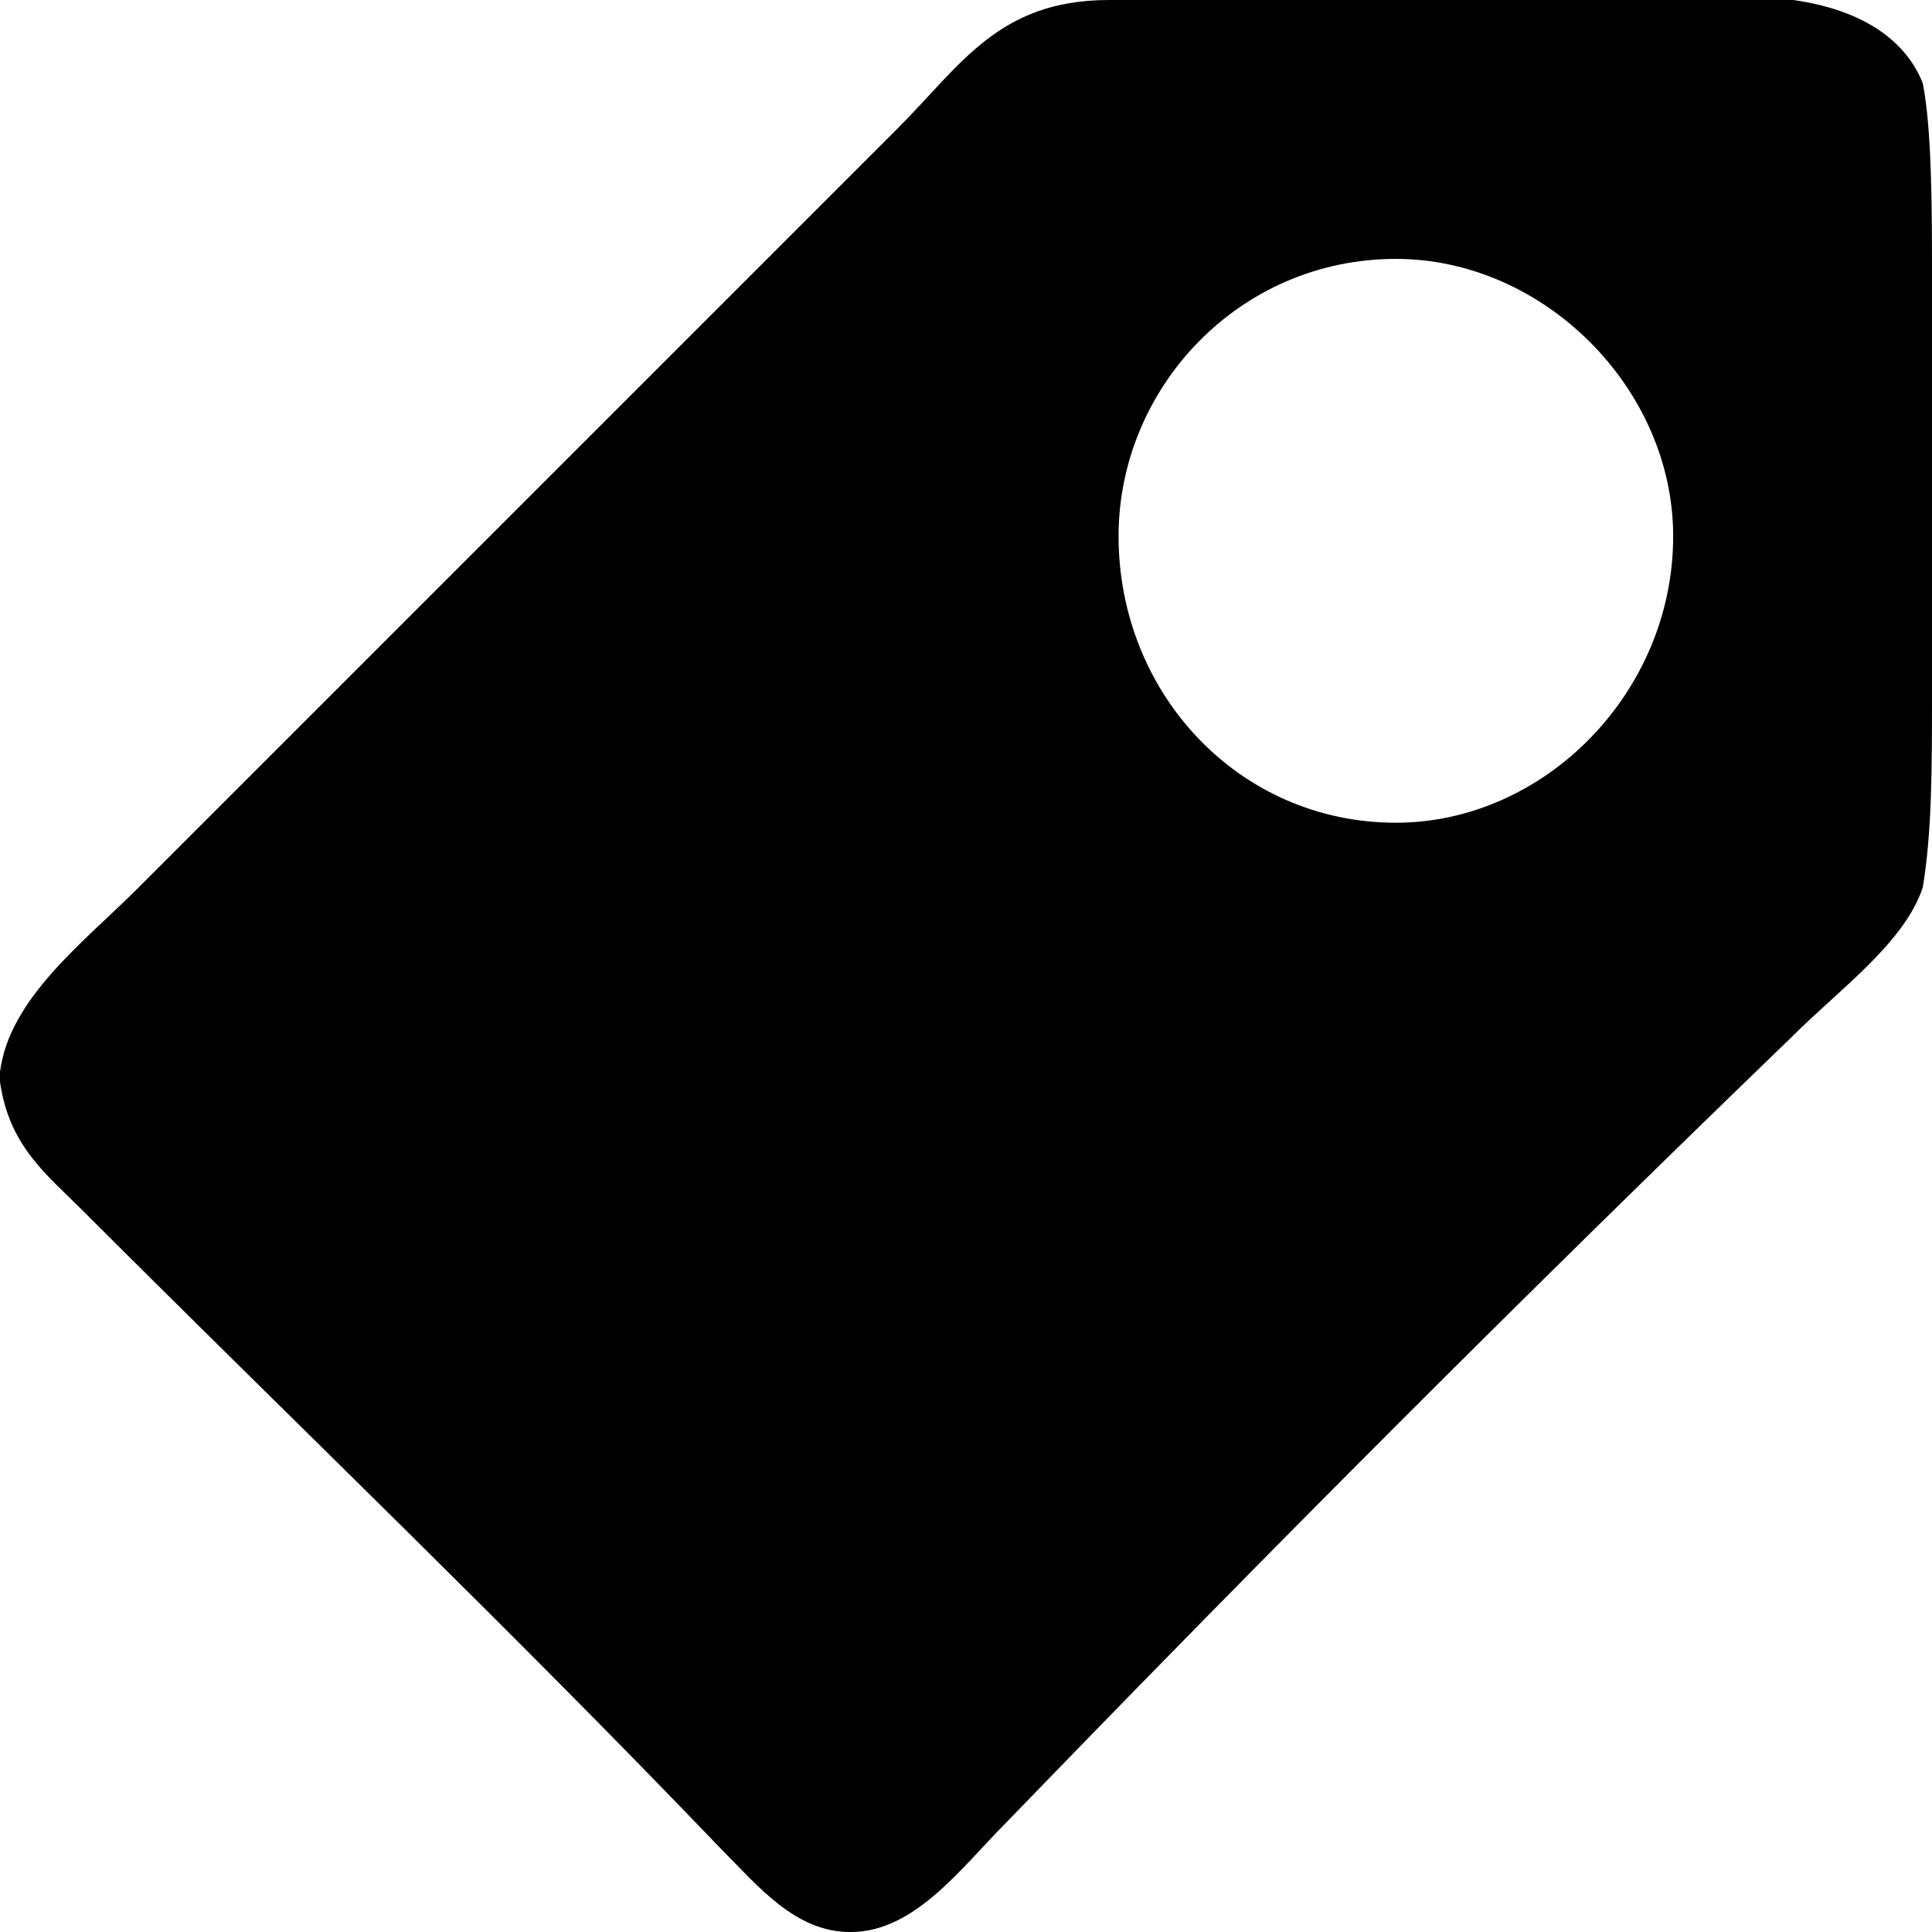 <!-- Generated by IcoMoon.io -->
<svg version="1.1" xmlns="http://www.w3.org/2000/svg" width="32" height="32" viewBox="0 0 32 32">
<title>best-deals-menu</title>
<path d="M32 4.593c0-1.072 0-2.45-0.153-3.215-0.306-0.766-1.072-1.225-2.144-1.378-3.828 0-7.655 0-11.33 0-1.837 0-2.45 1.072-3.522 2.144-4.134 4.134-8.421 8.421-12.555 12.555-0.919 0.919-2.144 1.837-2.297 3.062 0 0.153 0 0.153 0 0.153 0.153 1.072 0.766 1.531 1.378 2.144 3.522 3.522 7.043 6.89 10.565 10.565 0.612 0.612 1.225 1.378 2.144 1.378 1.072 0 1.837-1.072 2.603-1.837 4.44-4.593 8.574-8.727 13.014-13.014 0.766-0.766 1.837-1.531 2.144-2.45 0.153-0.919 0.153-1.99 0.153-3.215 0-2.45 0-4.44 0-6.89zM23.12 13.627c-2.603 0-4.593-2.144-4.593-4.746 0-2.45 1.99-4.593 4.593-4.593 2.45 0 4.593 2.144 4.593 4.593 0 2.603-2.144 4.746-4.593 4.746z"></path>
</svg>
